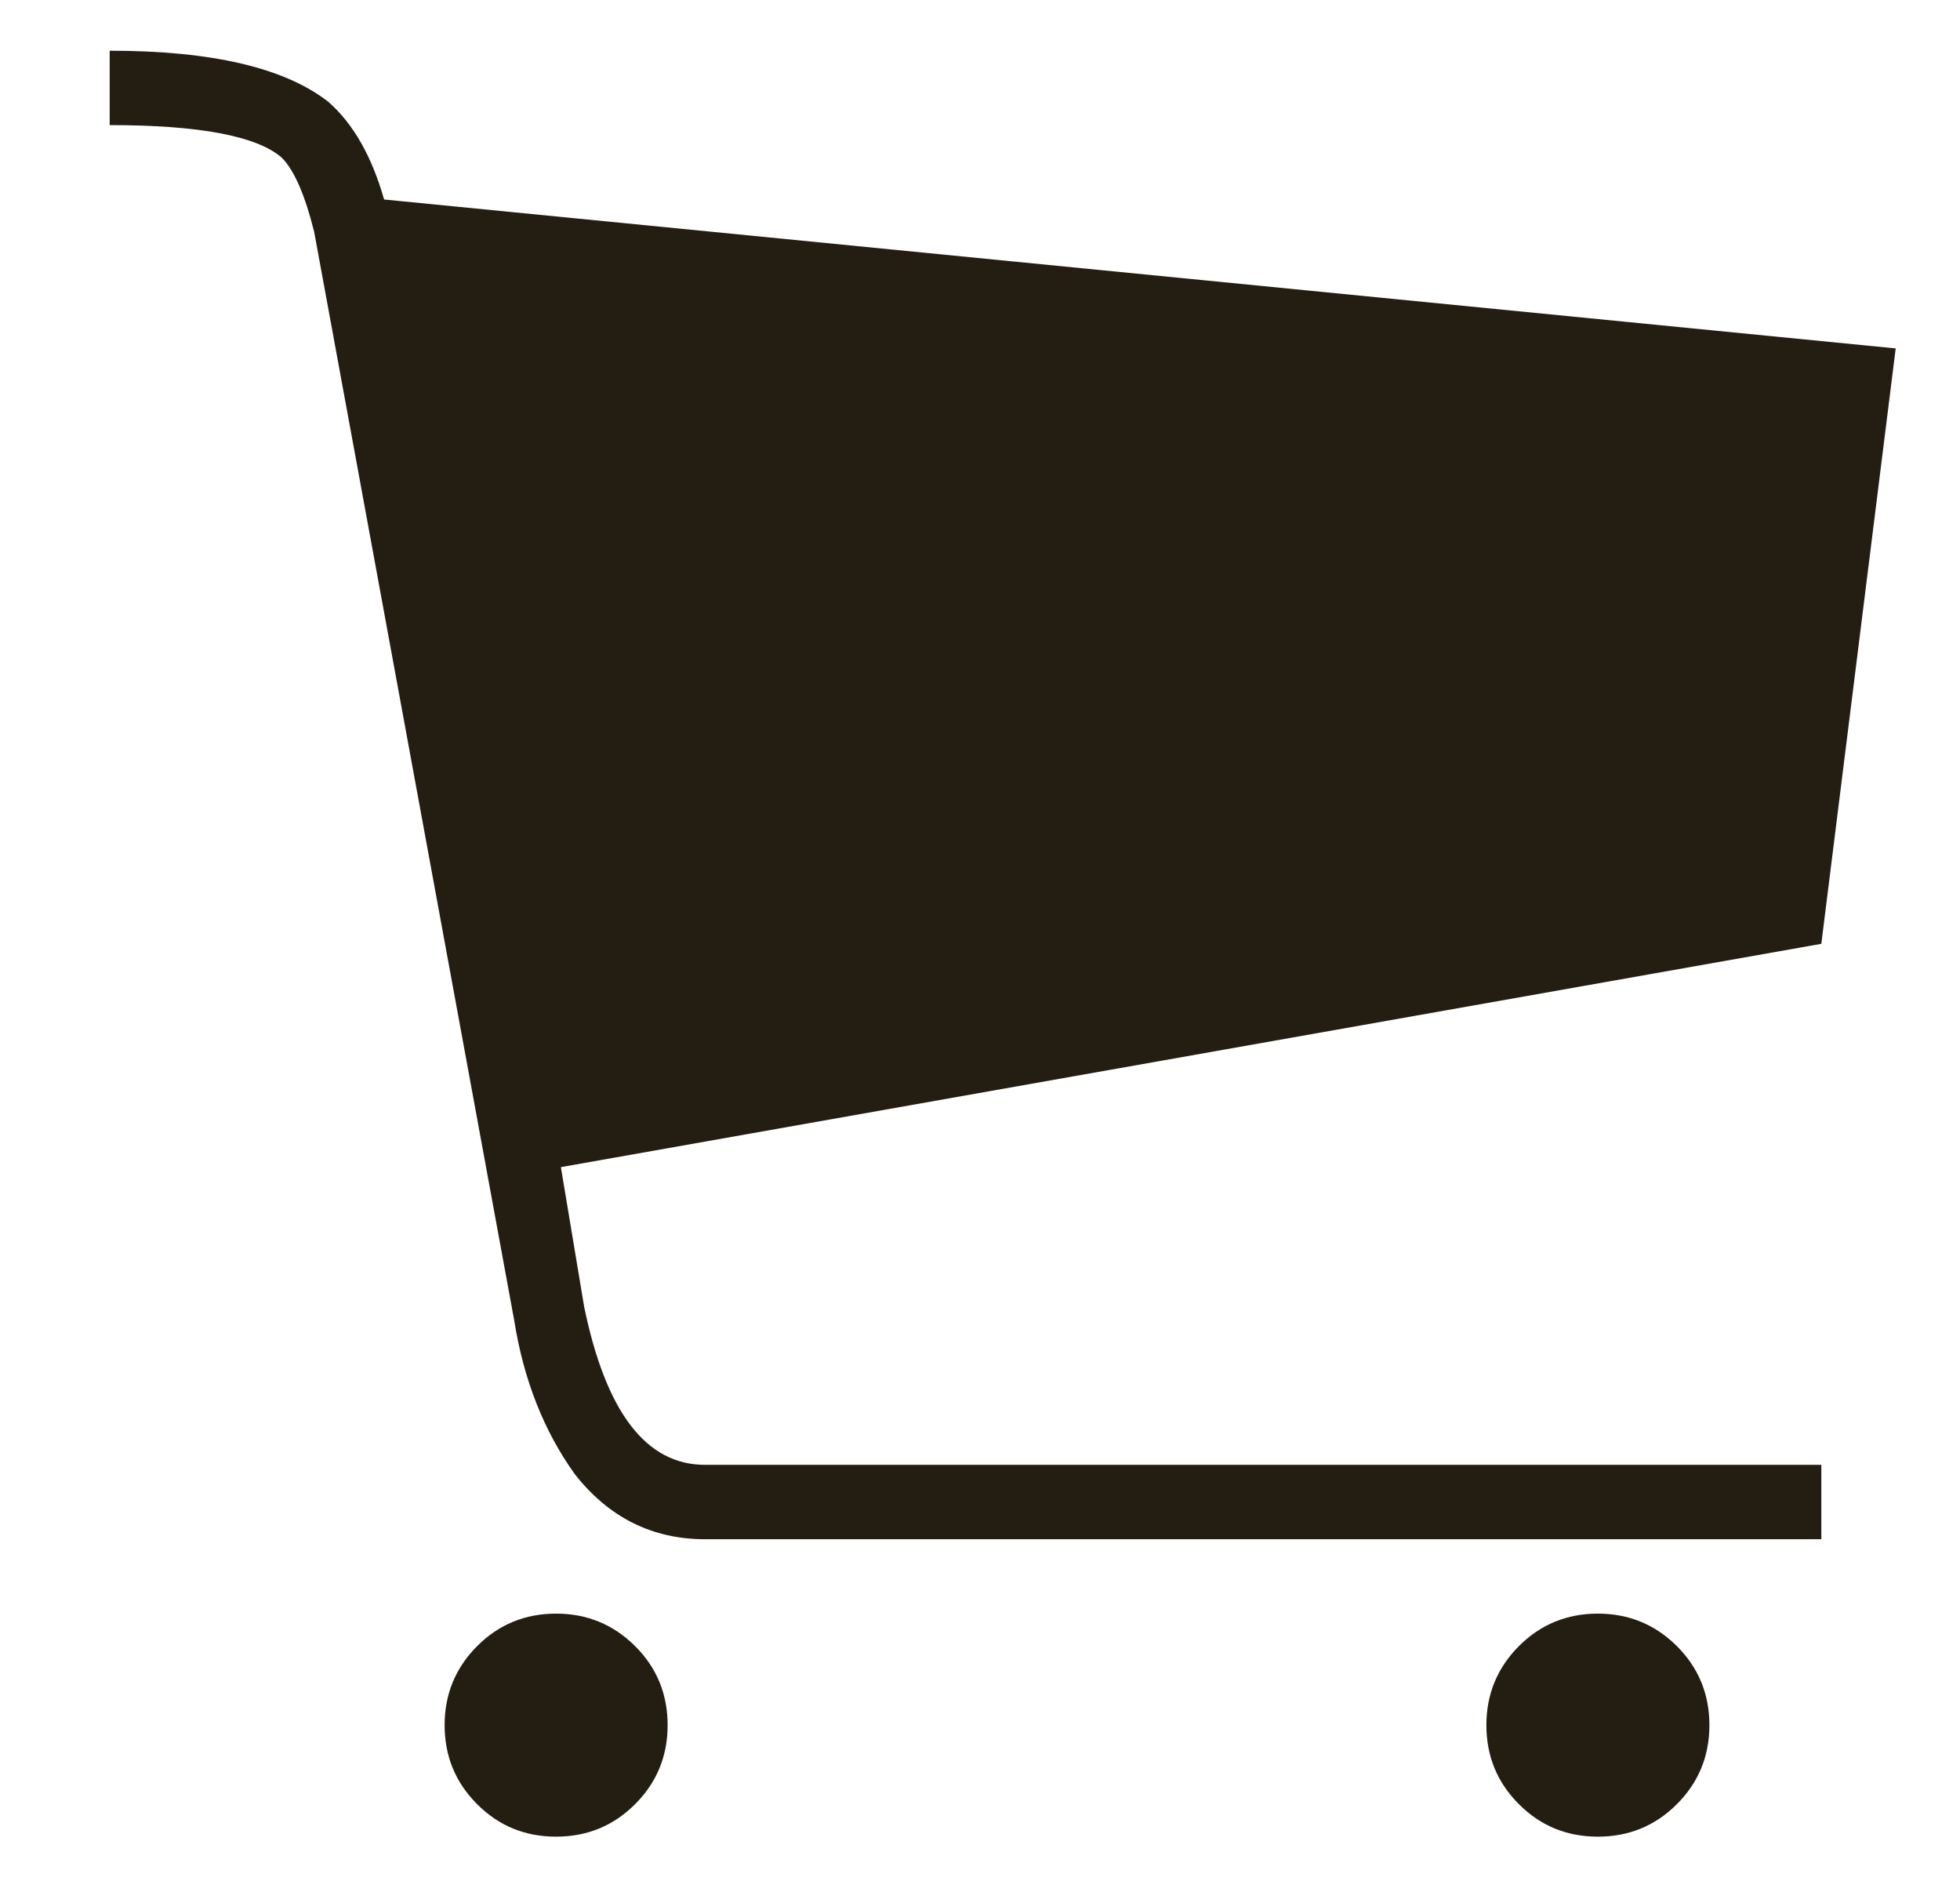 <svg xmlns="http://www.w3.org/2000/svg" xmlns:xlink="http://www.w3.org/1999/xlink" x="0px" y="0px"
	 width="13.992px" height="13.503px" viewBox="0 0 13.992 13.503" enable-background="new 0 0 13.992 13.503" xml:space="preserve">
<g>
	<path fill="#241D12" d="M13.533,2.487l-0.531,4.25L4.004,8.331L4.17,9.327c0.155,0.753,0.442,1.129,0.863,1.129h7.969v0.531H5.033
		c-0.376,0-0.687-0.155-0.93-0.465c-0.222-0.31-0.365-0.675-0.432-1.096l-1.428-7.77C2.177,1.391,2.1,1.214,2.011,1.125
		C1.834,0.971,1.424,0.893,0.783,0.893V0.362c0.73,0,1.25,0.122,1.561,0.365c0.177,0.155,0.31,0.388,0.398,0.697L13.533,2.487z
		 M3.406,11.75c0.155-0.155,0.343-0.232,0.564-0.232c0.221,0,0.409,0.078,0.564,0.232c0.155,0.155,0.232,0.343,0.232,0.564
		c0,0.222-0.078,0.41-0.232,0.564c-0.155,0.155-0.343,0.232-0.564,0.232c-0.222,0-0.41-0.077-0.564-0.232
		c-0.155-0.155-0.232-0.343-0.232-0.564C3.174,12.094,3.251,11.906,3.406,11.75z M10.843,11.75c0.155-0.155,0.343-0.232,0.564-0.232
		c0.221,0,0.409,0.078,0.564,0.232c0.155,0.155,0.232,0.343,0.232,0.564c0,0.222-0.078,0.41-0.232,0.564
		c-0.155,0.155-0.343,0.232-0.564,0.232c-0.222,0-0.41-0.077-0.564-0.232c-0.155-0.155-0.232-0.343-0.232-0.564
		C10.611,12.094,10.688,11.906,10.843,11.75z"/>
</g>
</svg>
